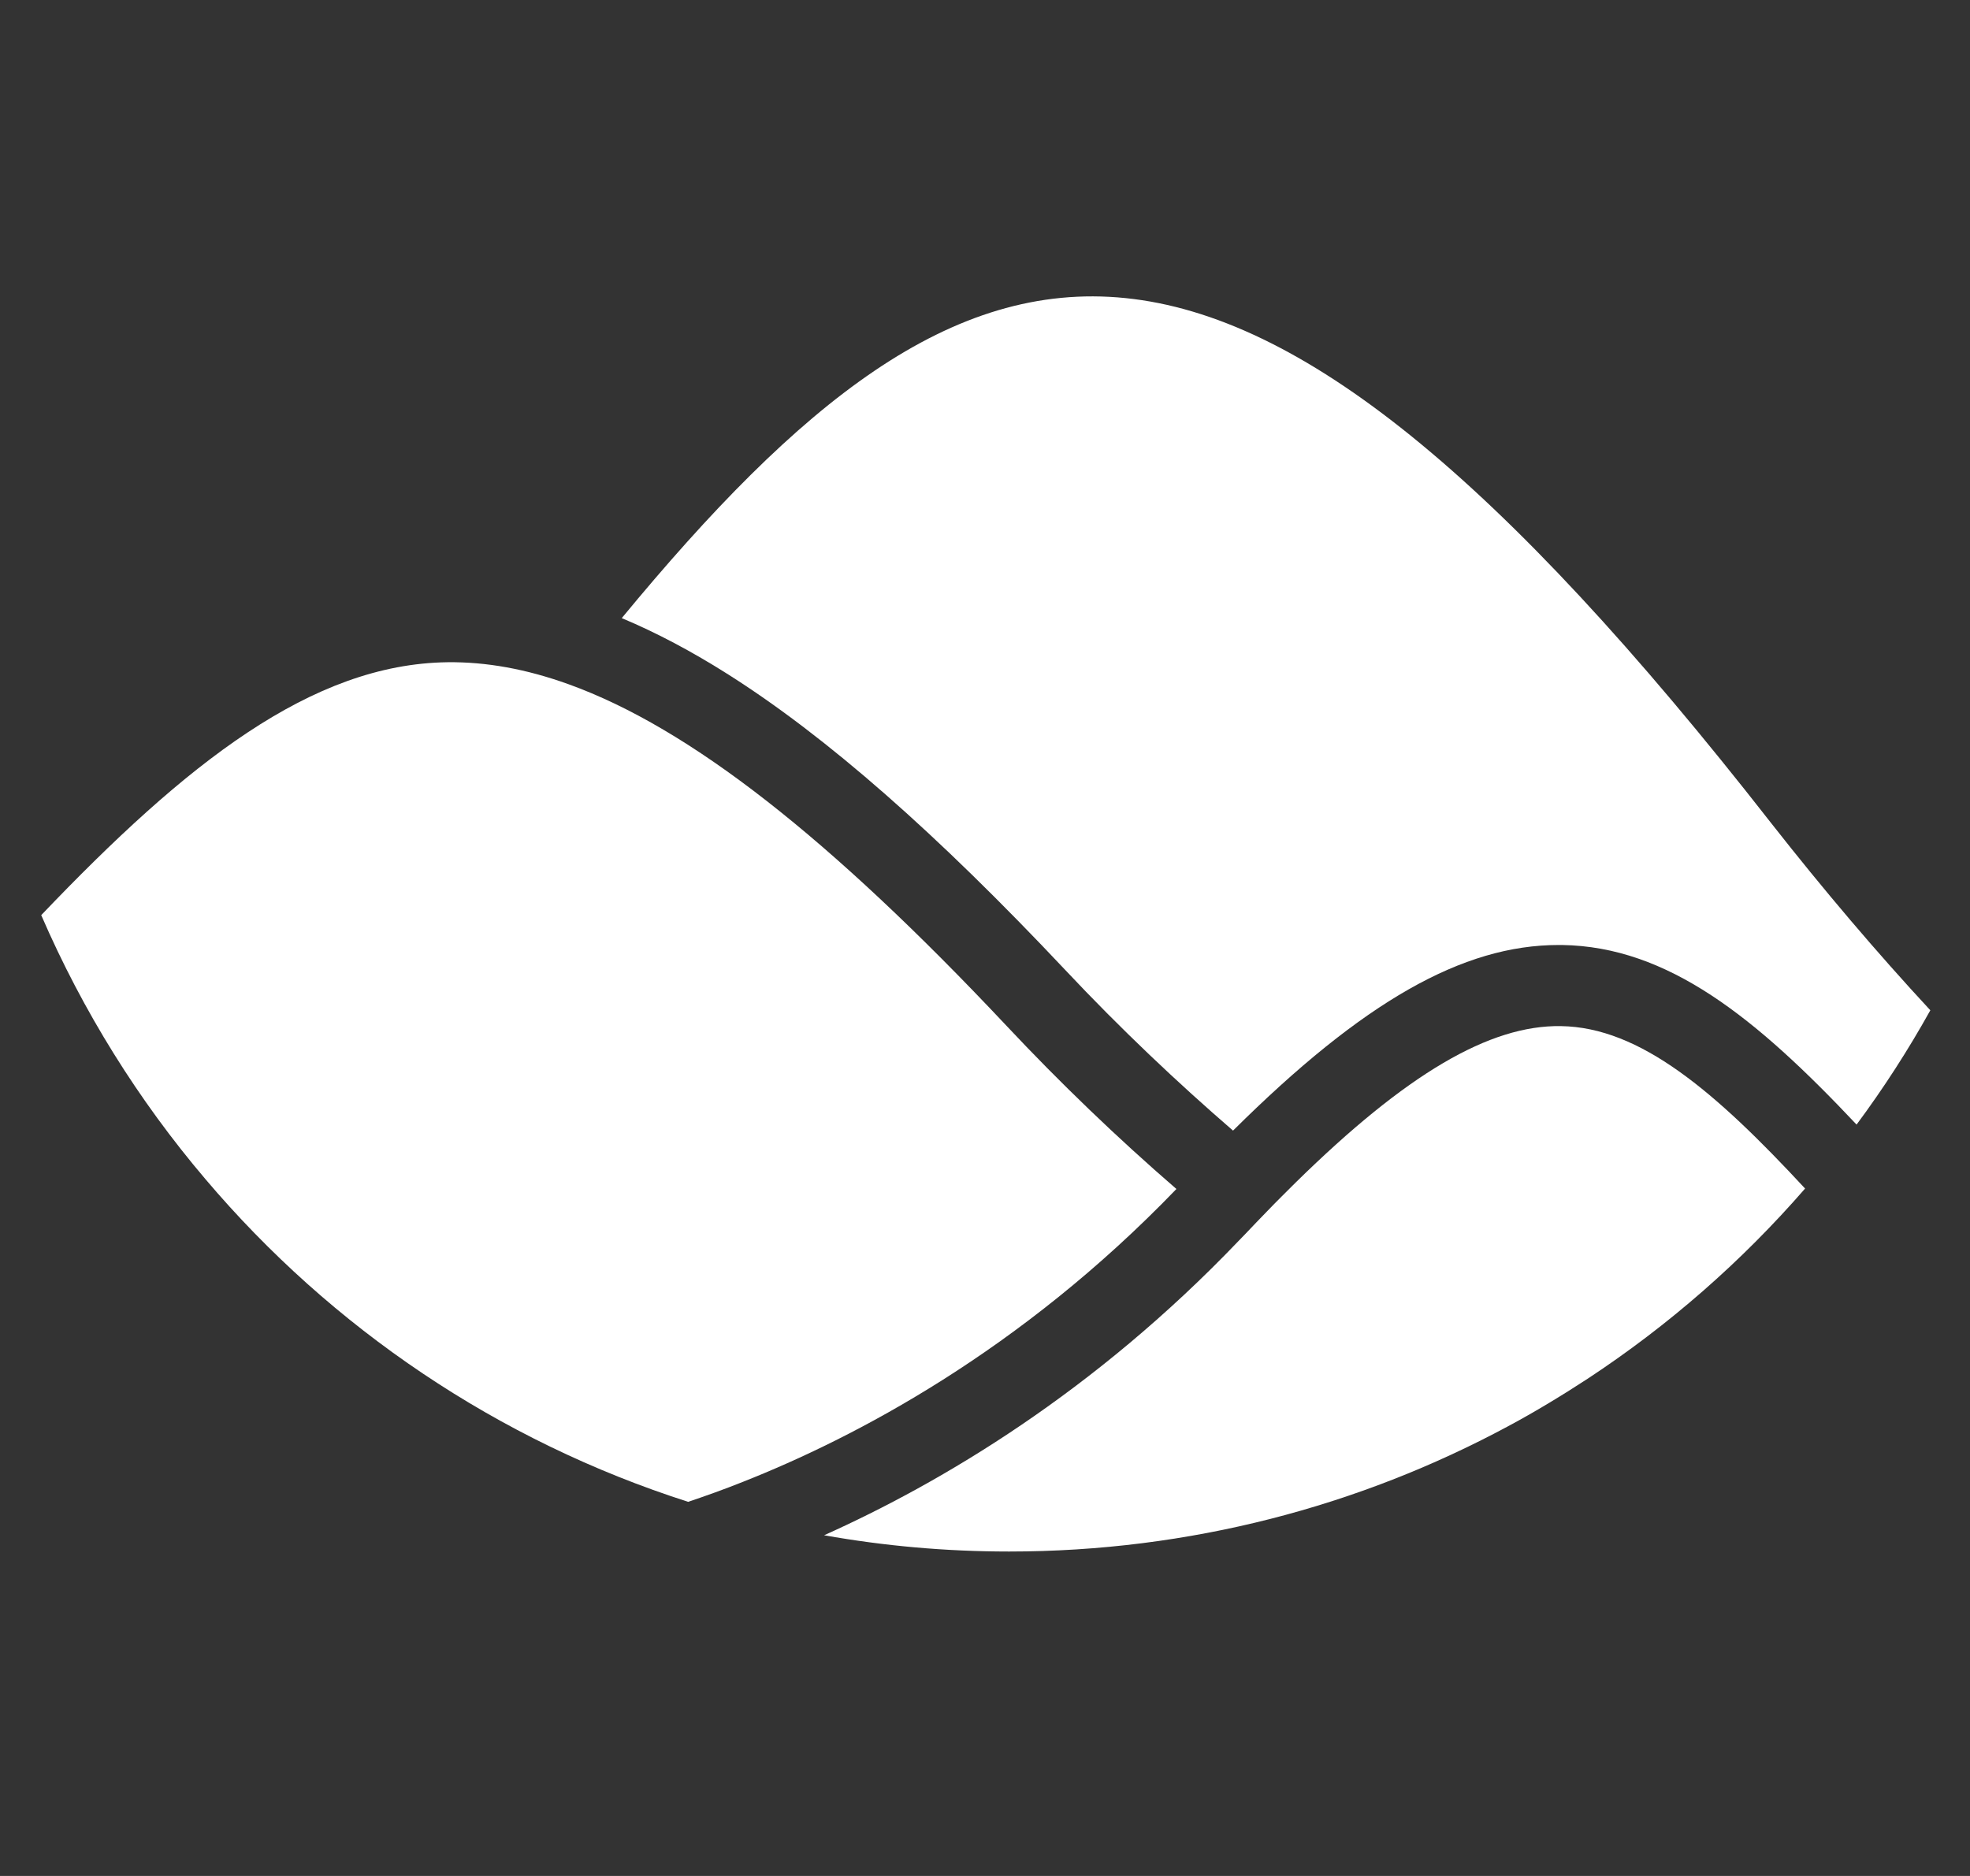 <svg xmlns="http://www.w3.org/2000/svg" viewBox="0 0 884 841.9" enable-background="new 0 0 884 841.9"><rect x="0" y="0" width="884" height="841.9" fill="#333333" stroke="none"/><g fill="#fff"><path d="m279 277.4c15.5 6.5 31.4 14.9 47.8 25.3 44.2 28 93.6 71.4 151.2 132.6 24.9 26.5 50.2 50.4 75.3 72.1 58.4-58 103.1-83.3 146.1-83.3.5 0 1 0 1.5 0 47.6.7 87 32.6 132.2 80.6 12.1-16.3 23.2-33.5 33.1-51.3-24-25.9-47.8-53.9-71.5-84.1-243.9-312.4-356.4-285-515.7-91.9"/><path d="m451.5 460.2c-79.1-84.1-142-133.5-196.3-153.1-19.1-6.9-37.1-10.1-54.4-9.9-61 .8-117.2 45.3-182.3 113.5 18.7 43.2 43.6 83.1 73.7 118.5 56.6 66.8 131.3 117.5 216.6 144.8 7.7-2.6 15.9-5.5 24.4-8.9 50.4-19.9 124.6-58.7 194.7-131.5-26.6-23-52.1-47.5-76.4-73.4"/><path d="m700.4 460.5c-32-.5-69.3 21.4-119 70.2-4.2 4.2-8.6 8.5-13 13.1-3.1 3.2-6.3 6.5-9.5 9.9-1 1.1-2.1 2.1-3.1 3.2-64.9 67.9-133.4 108.5-186 132.1 26.9 4.8 54.7 7.3 83 7.3 80.9 0 157.1-20.3 223.7-56.1 6.2-3.3 12.3-6.8 18.3-10.4 6-3.6 11.9-7.3 17.7-11.1 36.3-23.9 69.1-52.6 97.5-85.3-40.3-43.5-74-72.4-109.6-72.9"/></g></svg>